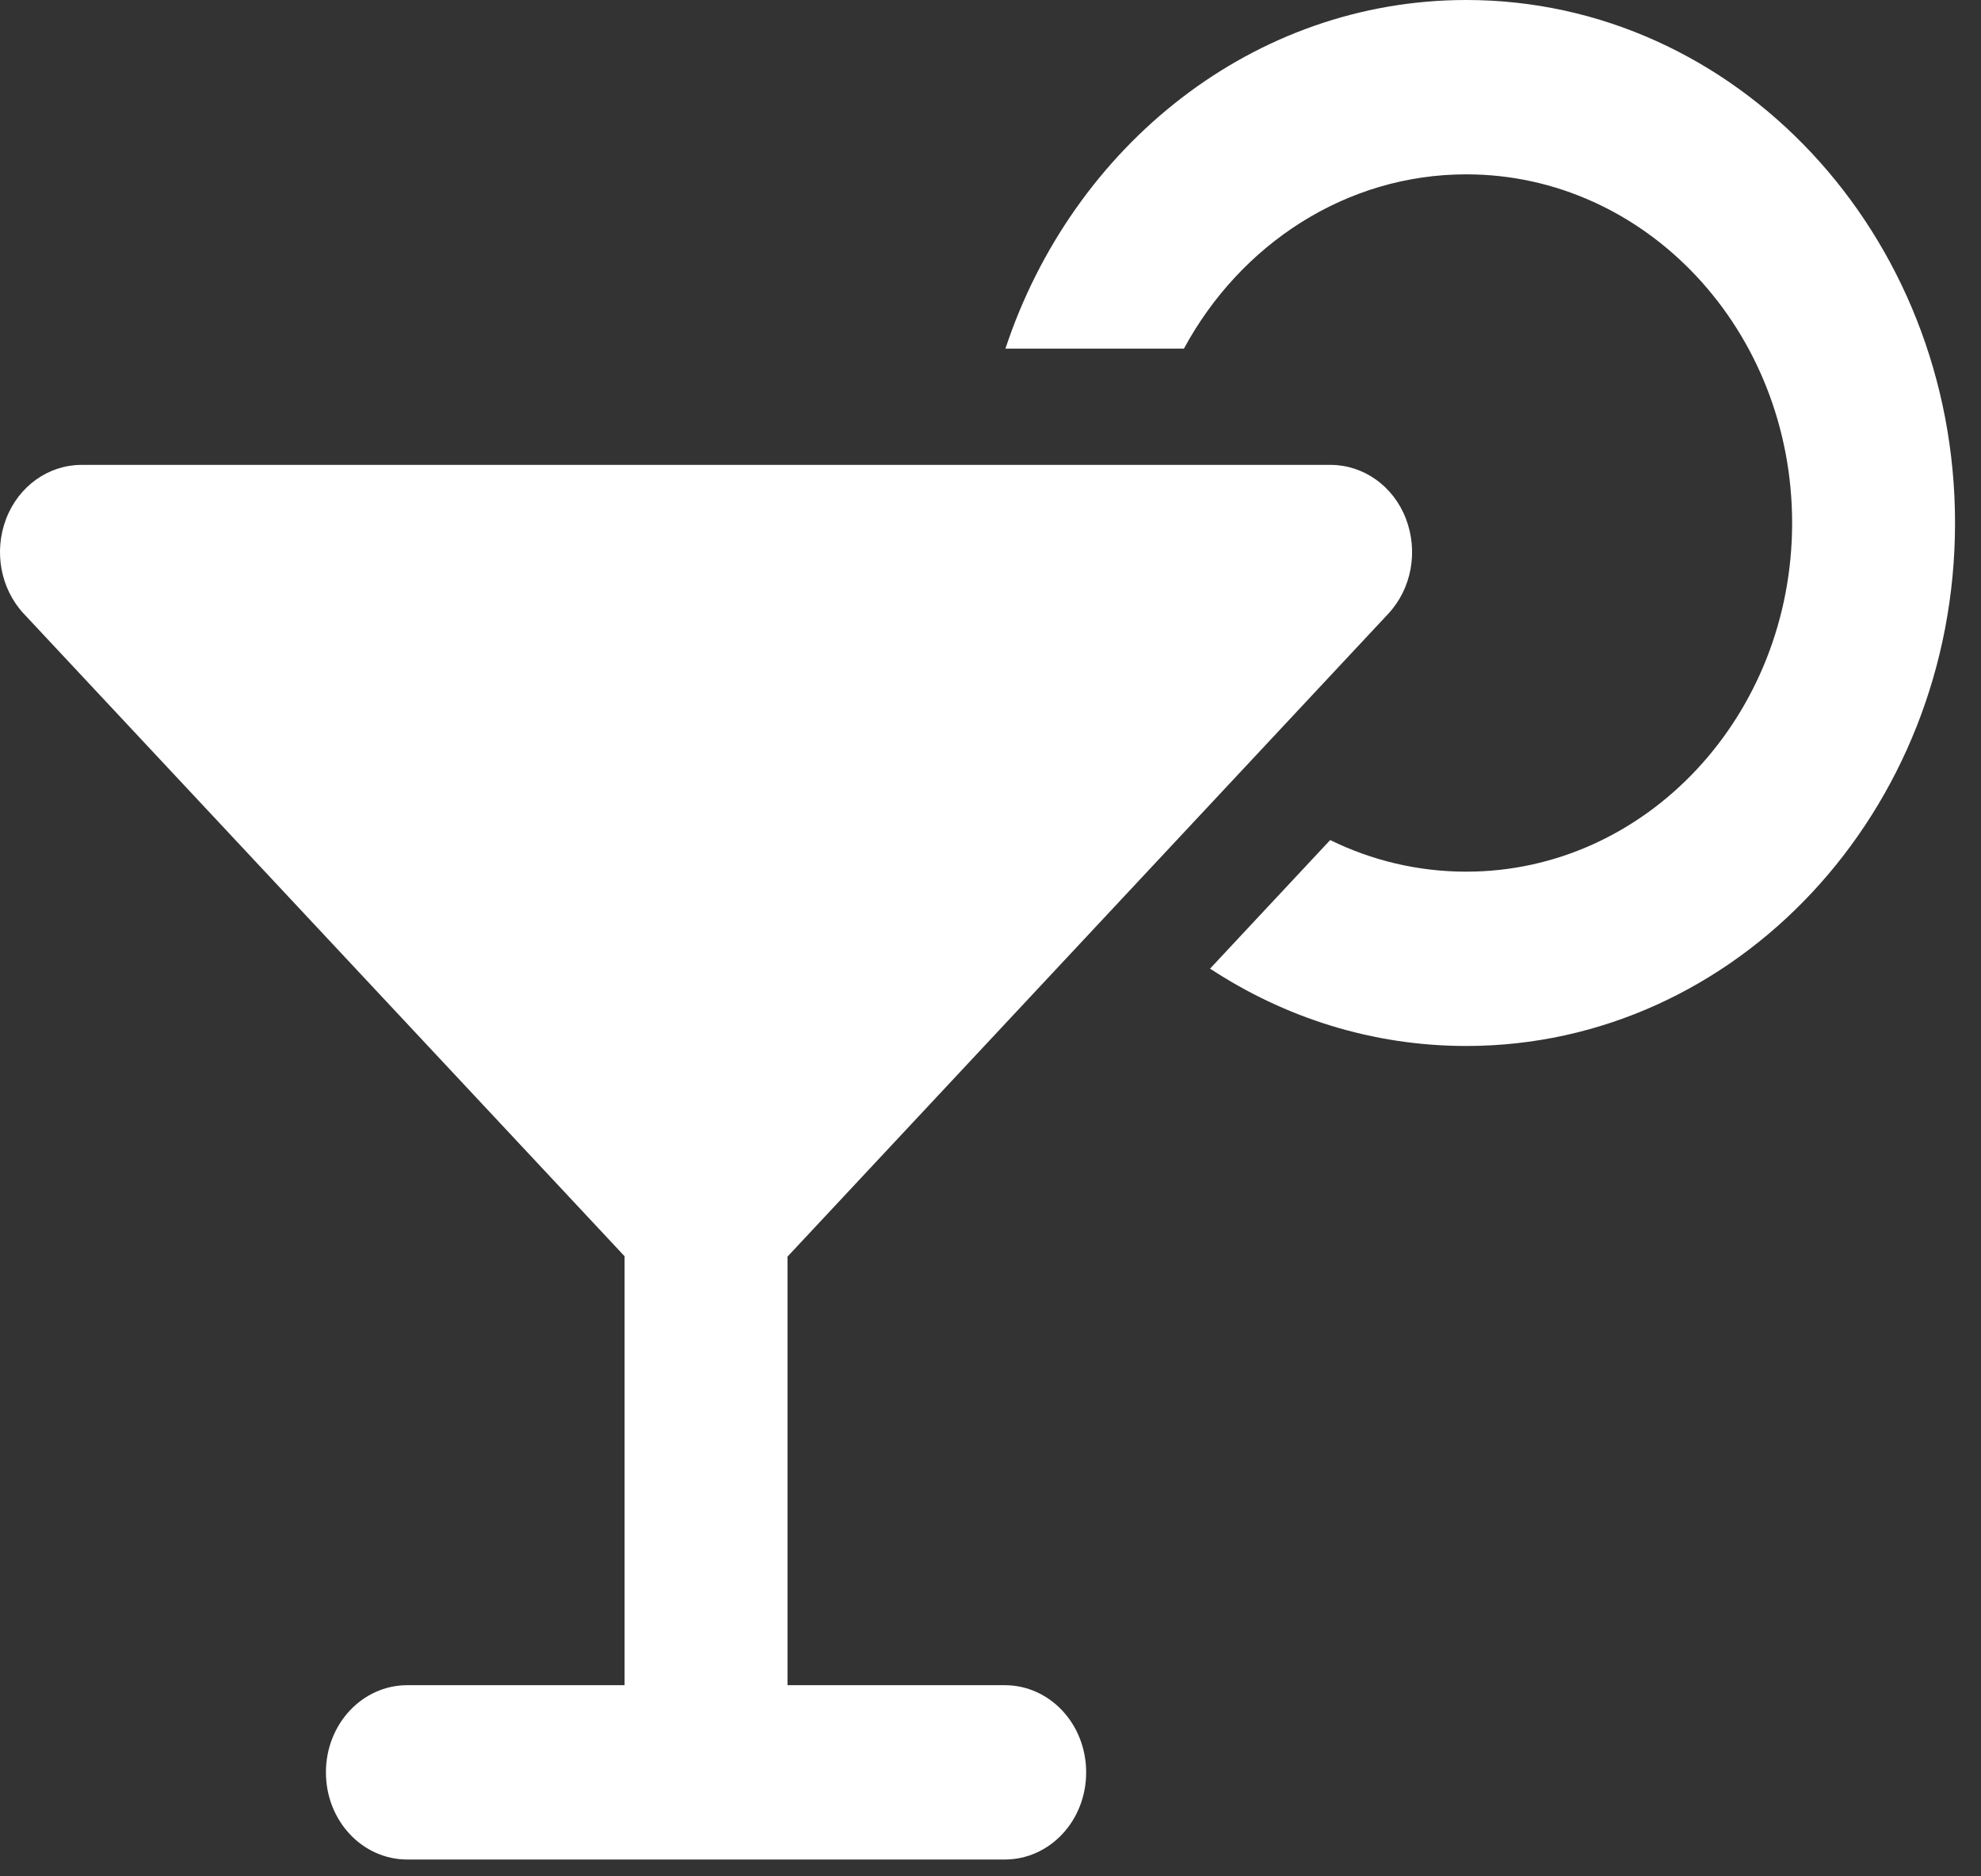 <svg width="76" height="72" viewBox="0 0 76 72" fill="none" xmlns="http://www.w3.org/2000/svg">
<rect x="0" y="0" width="76" height="72" fill="#333333" stroke="none"/>
<path d="M56.254 33.448C63.155 33.448 68.754 27.455 68.754 20.069C68.754 12.682 63.155 6.69 56.254 6.69C51.632 6.69 47.582 9.379 45.42 13.379H38.572C41.15 5.589 48.09 0 56.254 0C66.605 0 75.004 8.989 75.004 20.069C75.004 31.148 66.605 40.137 56.254 40.137C52.647 40.137 49.288 39.05 46.423 37.169L51.032 32.235C52.621 33.016 54.392 33.448 56.254 33.448ZM0.238 19.901C0.72 18.647 1.866 17.839 3.129 17.839H51.045C52.309 17.839 53.454 18.647 53.936 19.901C54.418 21.156 54.157 22.591 53.259 23.553L30.212 48.22V64.665H38.545C40.277 64.665 41.67 66.157 41.67 68.01C41.67 69.864 40.277 71.355 38.545 71.355H27.087H15.629C13.897 71.355 12.504 69.864 12.504 68.01C12.504 66.157 13.897 64.665 15.629 64.665H23.962V48.206L0.915 23.553C0.017 22.591 -0.244 21.156 0.238 19.901Z" fill="white"/>
</svg>
